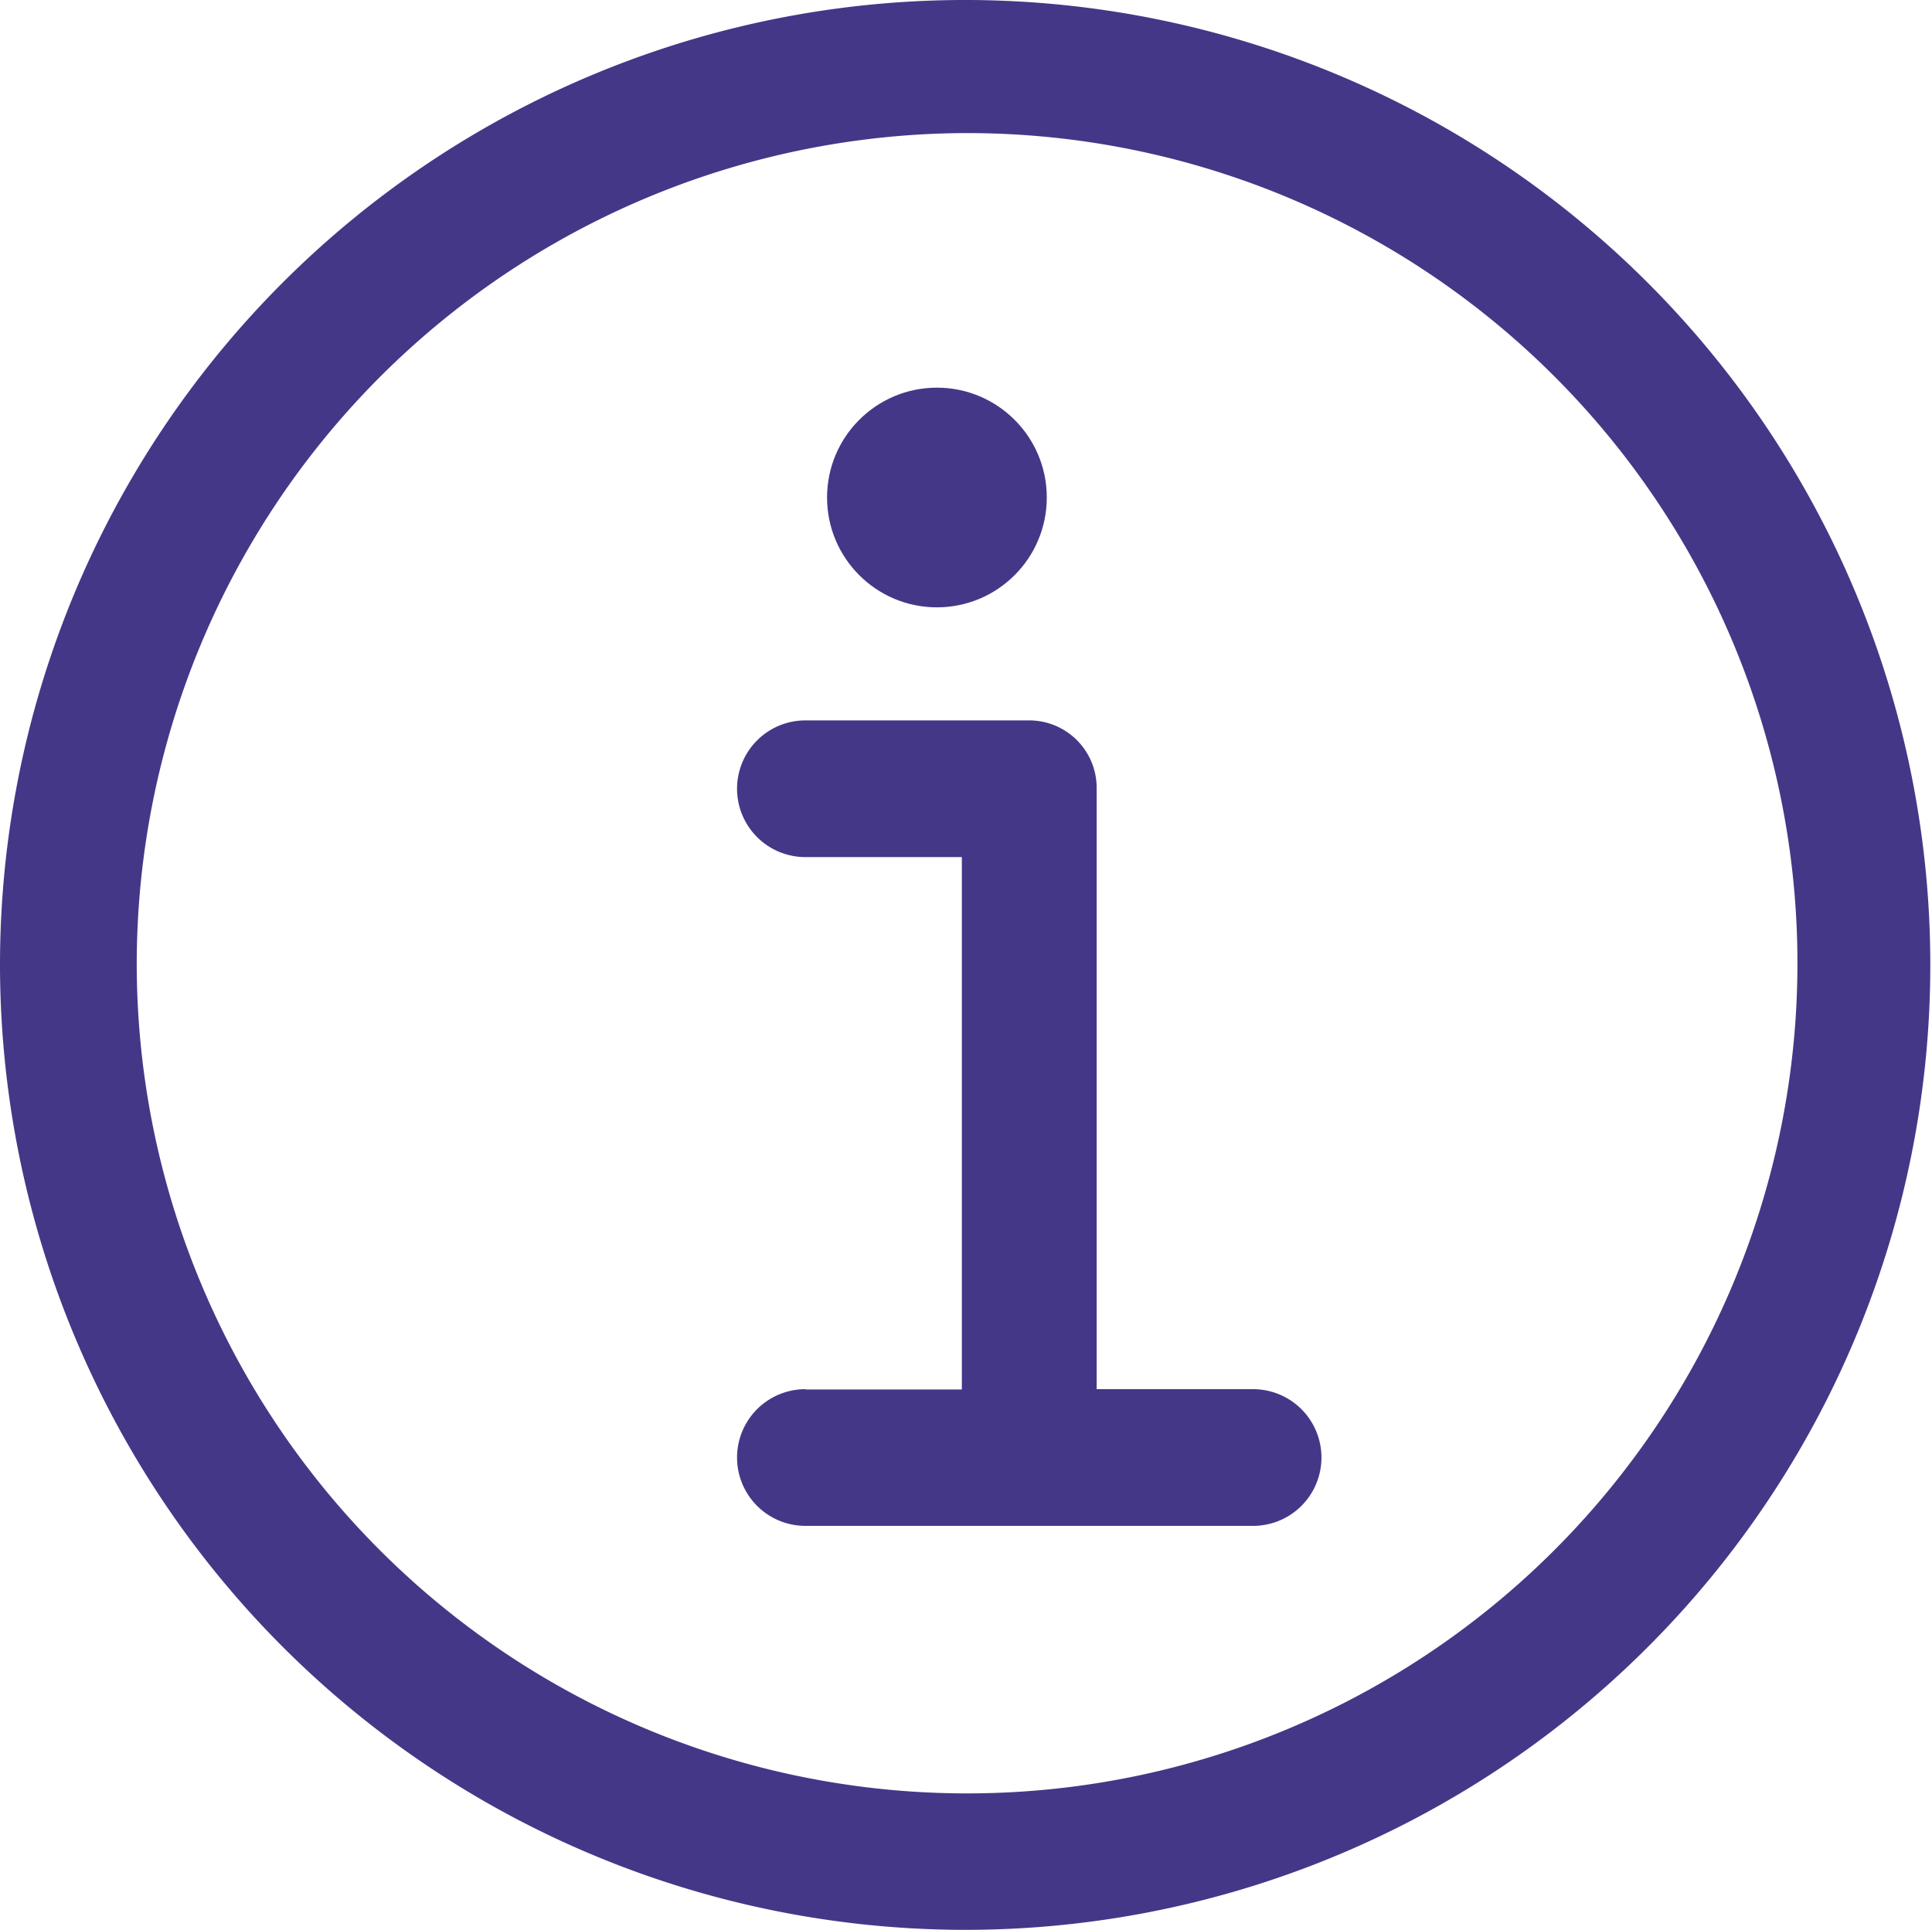 <svg xmlns="http://www.w3.org/2000/svg" width="24.021" height="24" viewBox="0 0 24.021 24">
  <g id="Newinfo" transform="translate(-6.4 -6.6)">
    <g id="Group_1" data-name="Group 1" transform="translate(6.4 6.6)">
      <path id="Path_4" data-name="Path 4" d="M18.421,30.6A12,12,0,1,0,6.4,18.6,12.009,12.009,0,0,0,18.421,30.6Zm0-22.345A10.324,10.324,0,1,1,8.1,18.579,10.34,10.34,0,0,1,18.421,8.255Z" transform="translate(-6.4 -6.6)" fill="#453787"/>
      <path id="Path_5" data-name="Path 5" d="M51.548,58.217a.848.848,0,1,0,0,1.7h5.566a.848.848,0,0,0,0-1.7H55.169V50.748a.839.839,0,0,0-.848-.848H51.548a.848.848,0,0,0,0,1.7h1.945v6.621H51.548Z" transform="translate(-41.534 -40.941)" fill="#453787"/>
      <circle id="Ellipse_1" data-name="Ellipse 1" cx="1.366" cy="1.366" r="1.366" transform="translate(10.283 4.821)" fill="#453787"/>
    </g>
  </g>
</svg>
